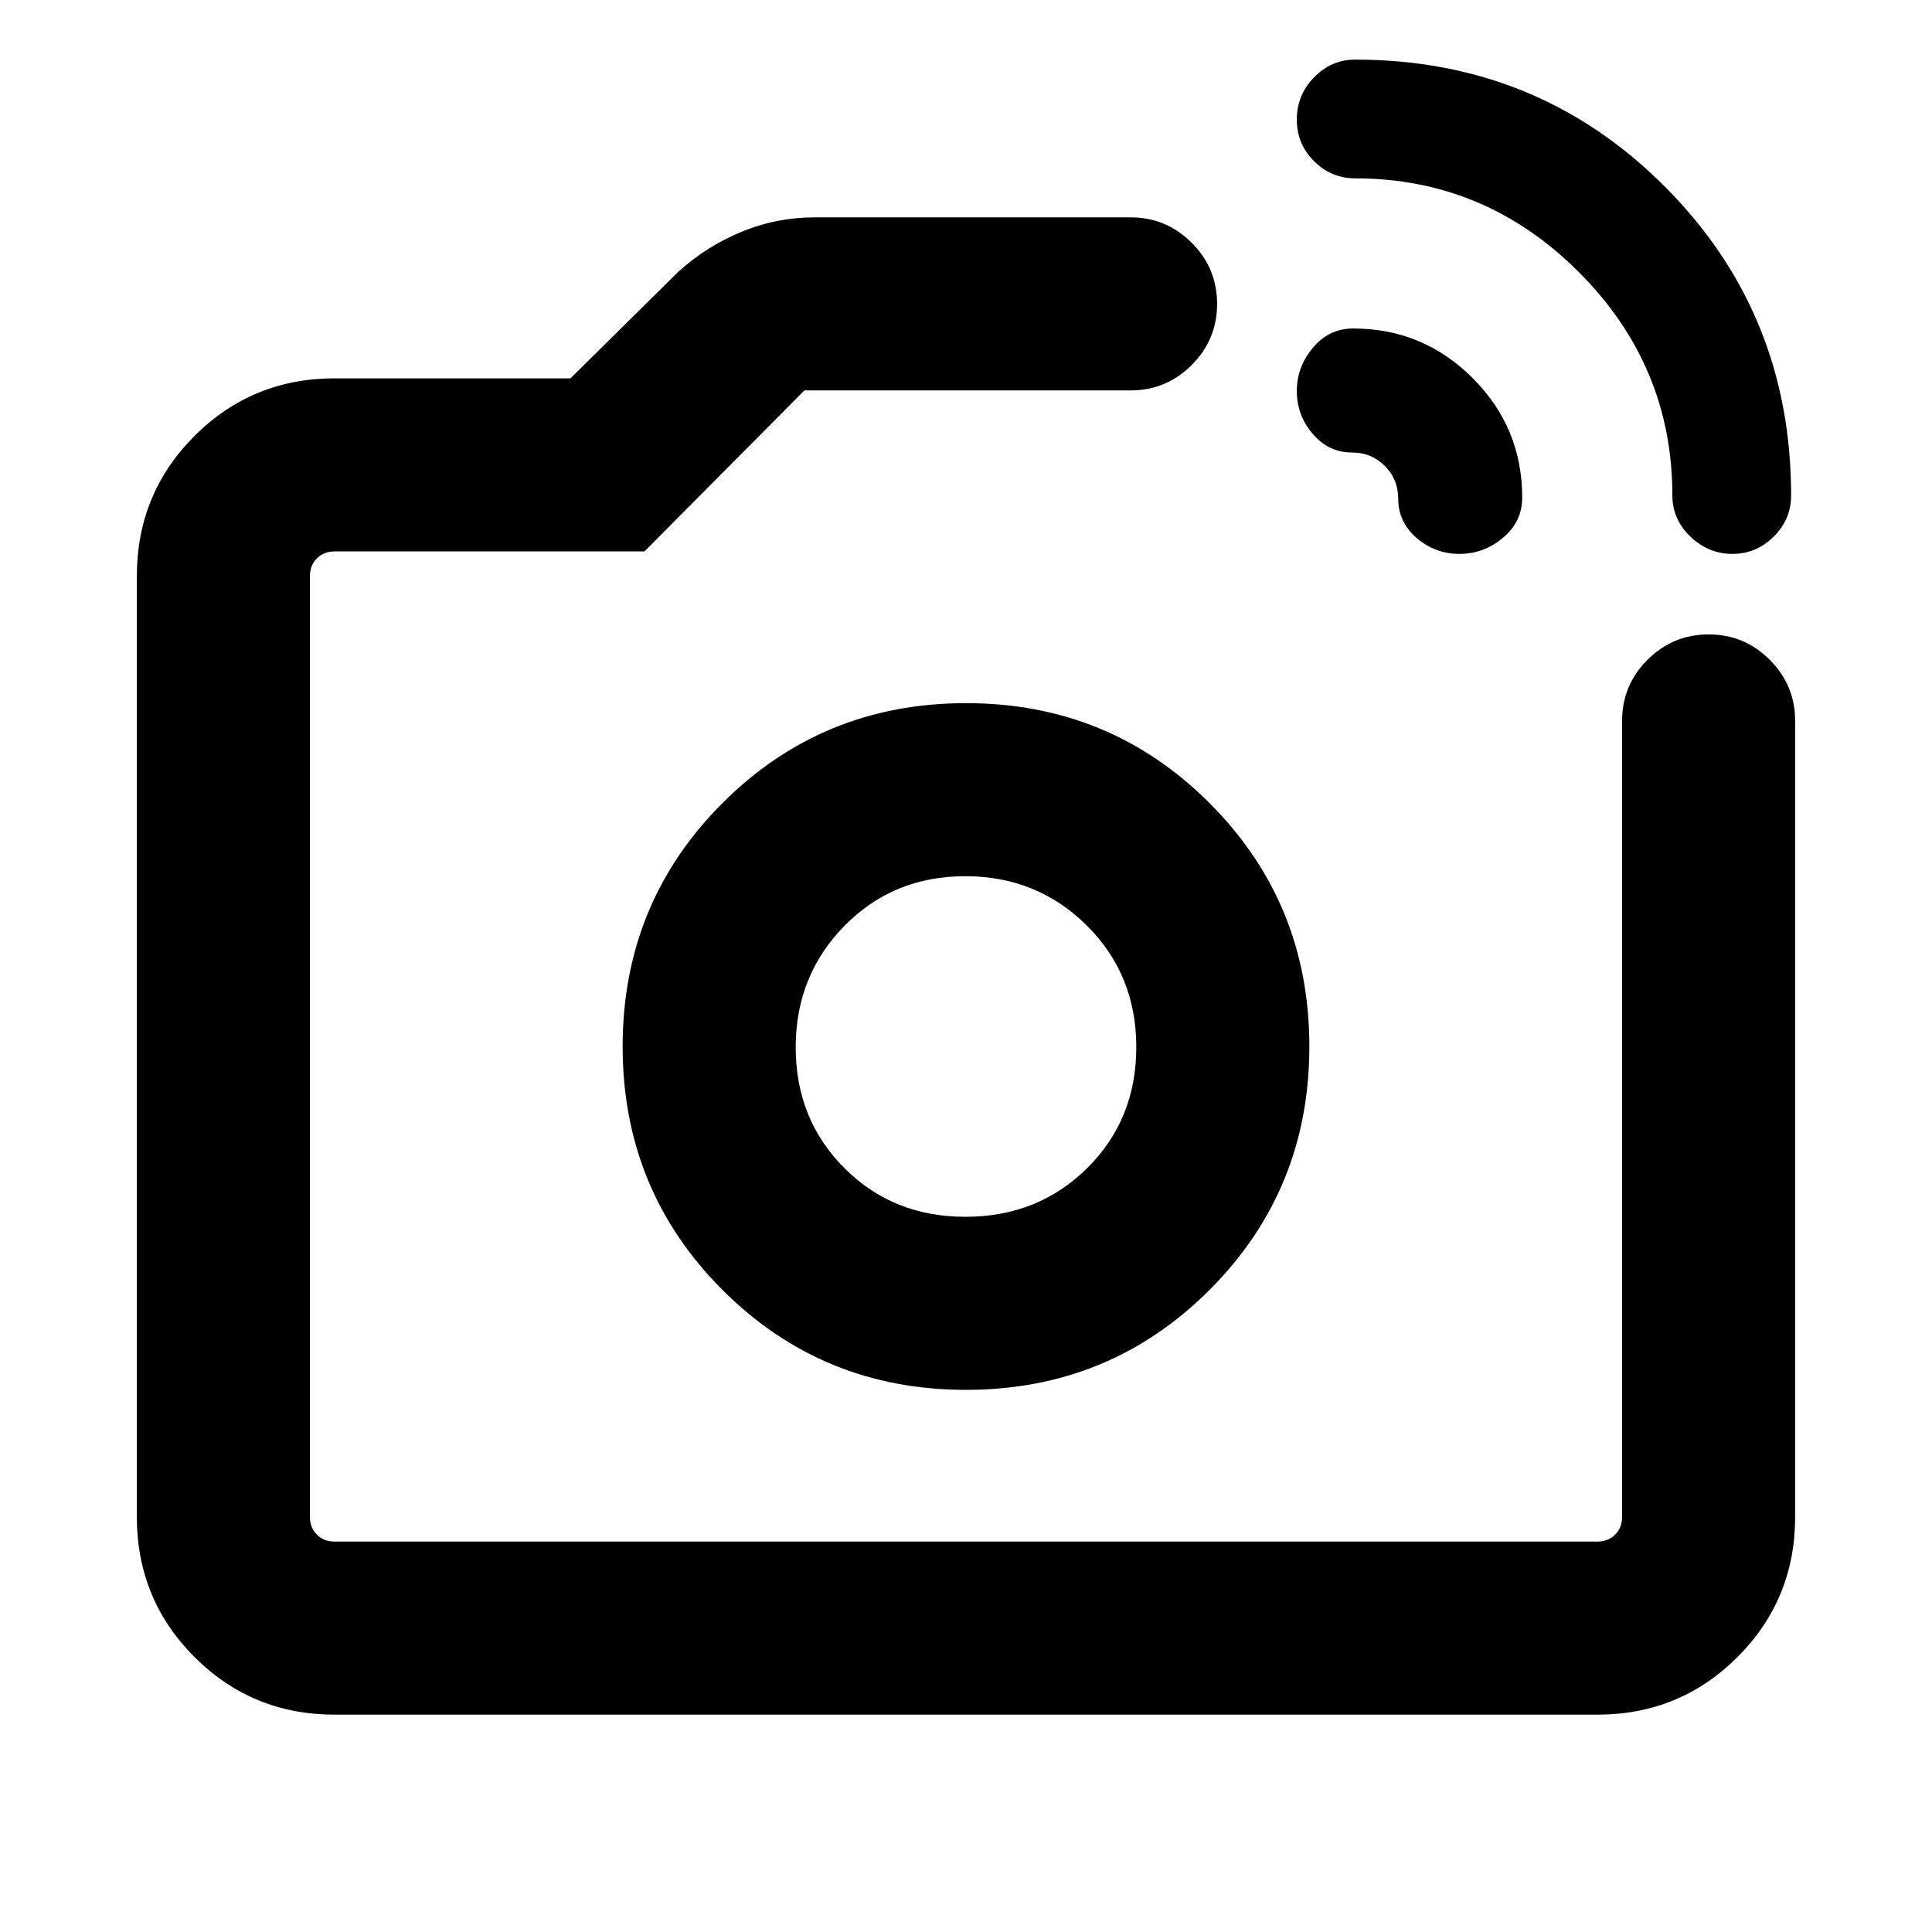 <svg xmlns="http://www.w3.org/2000/svg" height="24" viewBox="0 -960 960 960" width="24"><path d="M831-713.77q0-64.54-46.54-111.08-46.54-46.53-111.08-46.53-11.81 0-20.4-8.49-8.6-8.5-8.6-20.73t8.6-21.01q8.59-8.77 20.4-8.77 90.77 0 153.69 62.92Q890-804.53 890-713.77q0 11.82-8.65 20.41t-20.54 8.59q-11.89 0-20.85-8.59T831-713.77Zm-136.23 1.62q0-9.66-6.67-16.33-6.67-6.67-16.33-6.67-11.59 0-19.49-9.27-7.9-9.26-7.9-21.25 0-12.06 8.02-21.58 8.02-9.52 19.98-9.52 34.73 0 59.37 24.64 24.63 24.63 24.63 59.36 0 11.96-9.54 19.98t-21.64 8.02q-12.1 0-21.26-7.9-9.17-7.9-9.17-19.48ZM480-440ZM166.31-108q-41.03 0-69.67-28.64T68-206.31v-467.38q0-41.03 28.64-69.67T166.31-772h117.15l53.31-52.69q13.92-12.76 31.46-20.03Q385.77-852 405-852h156.77q17.75 0 30.37 12.63 12.63 12.63 12.63 30.38 0 17.76-12.63 30.37Q579.52-766 561.77-766H399.7l-79.47 80H166.31q-5.39 0-8.85 3.46t-3.46 8.85v467.38q0 5.39 3.46 8.85t8.85 3.46h627.38q5.39 0 8.85-3.46t3.46-8.85v-395.46q0-17.75 12.63-30.37 12.63-12.63 30.38-12.63 17.76 0 30.37 12.63Q892-619.52 892-601.77v395.46q0 41.03-28.64 69.67T793.69-108H166.31ZM480-269.39q71.35 0 120.98-49.63 49.63-49.63 49.63-120.98t-49.63-120.98Q551.35-610.61 480-610.61t-120.98 49.63Q309.39-511.35 309.39-440t49.63 120.98q49.63 49.63 120.98 49.63Zm-.28-85.99q-36.03 0-60.18-24.24-24.16-24.23-24.16-59.96 0-35.73 24.24-60.38 24.23-24.66 59.96-24.66 35.73 0 60.38 24.44 24.66 24.44 24.66 60.46 0 36.03-24.44 60.18-24.44 24.16-60.46 24.16Z"/></svg>